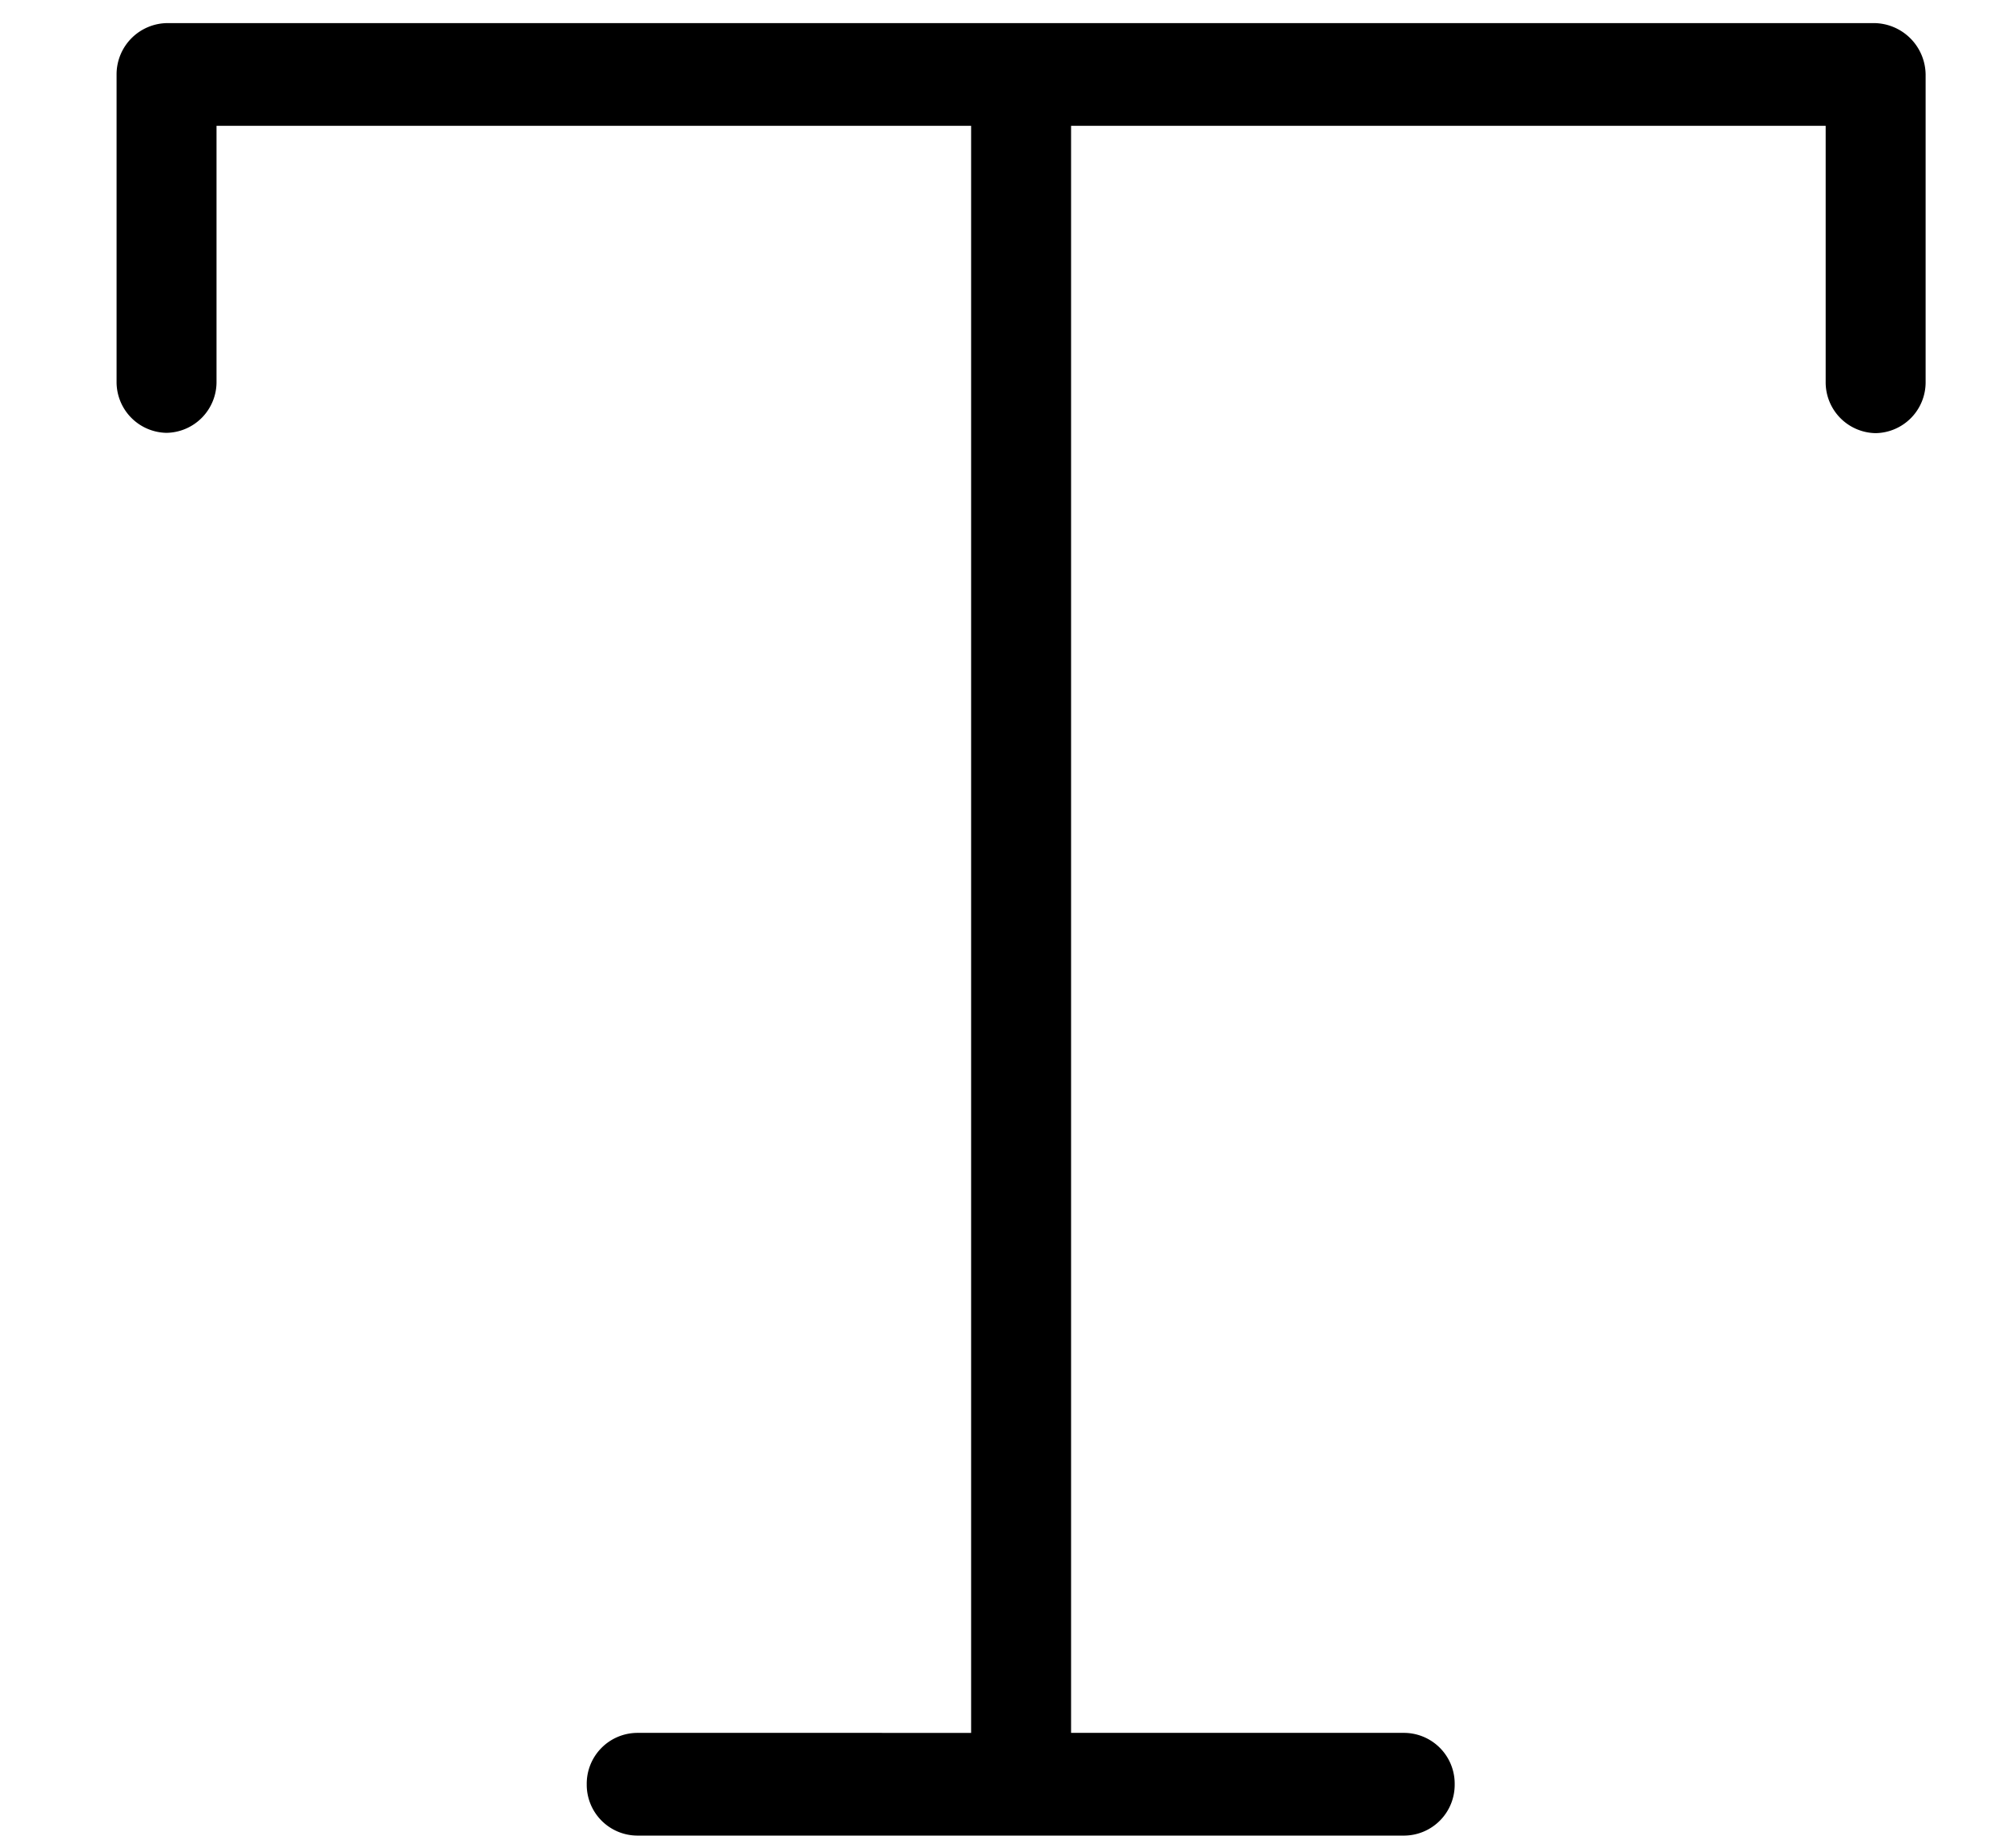 <svg width="13" height="12" xmlns="http://www.w3.org/2000/svg"><path d="M12.17.15H1.091a.333.333 0 00-.334.33v1.998a.33.33 0 00.324.333.33.33 0 00.325-.333V.817h4.9v10.437H4.135a.33.33 0 00-.325.334.33.33 0 00.325.333h4.987a.33.33 0 00.324-.333.33.33 0 00-.324-.334H6.955V.817h4.9V2.48a.33.33 0 00.324.333.33.33 0 00.325-.333V.483a.338.338 0 00-.335-.333z"/></svg>